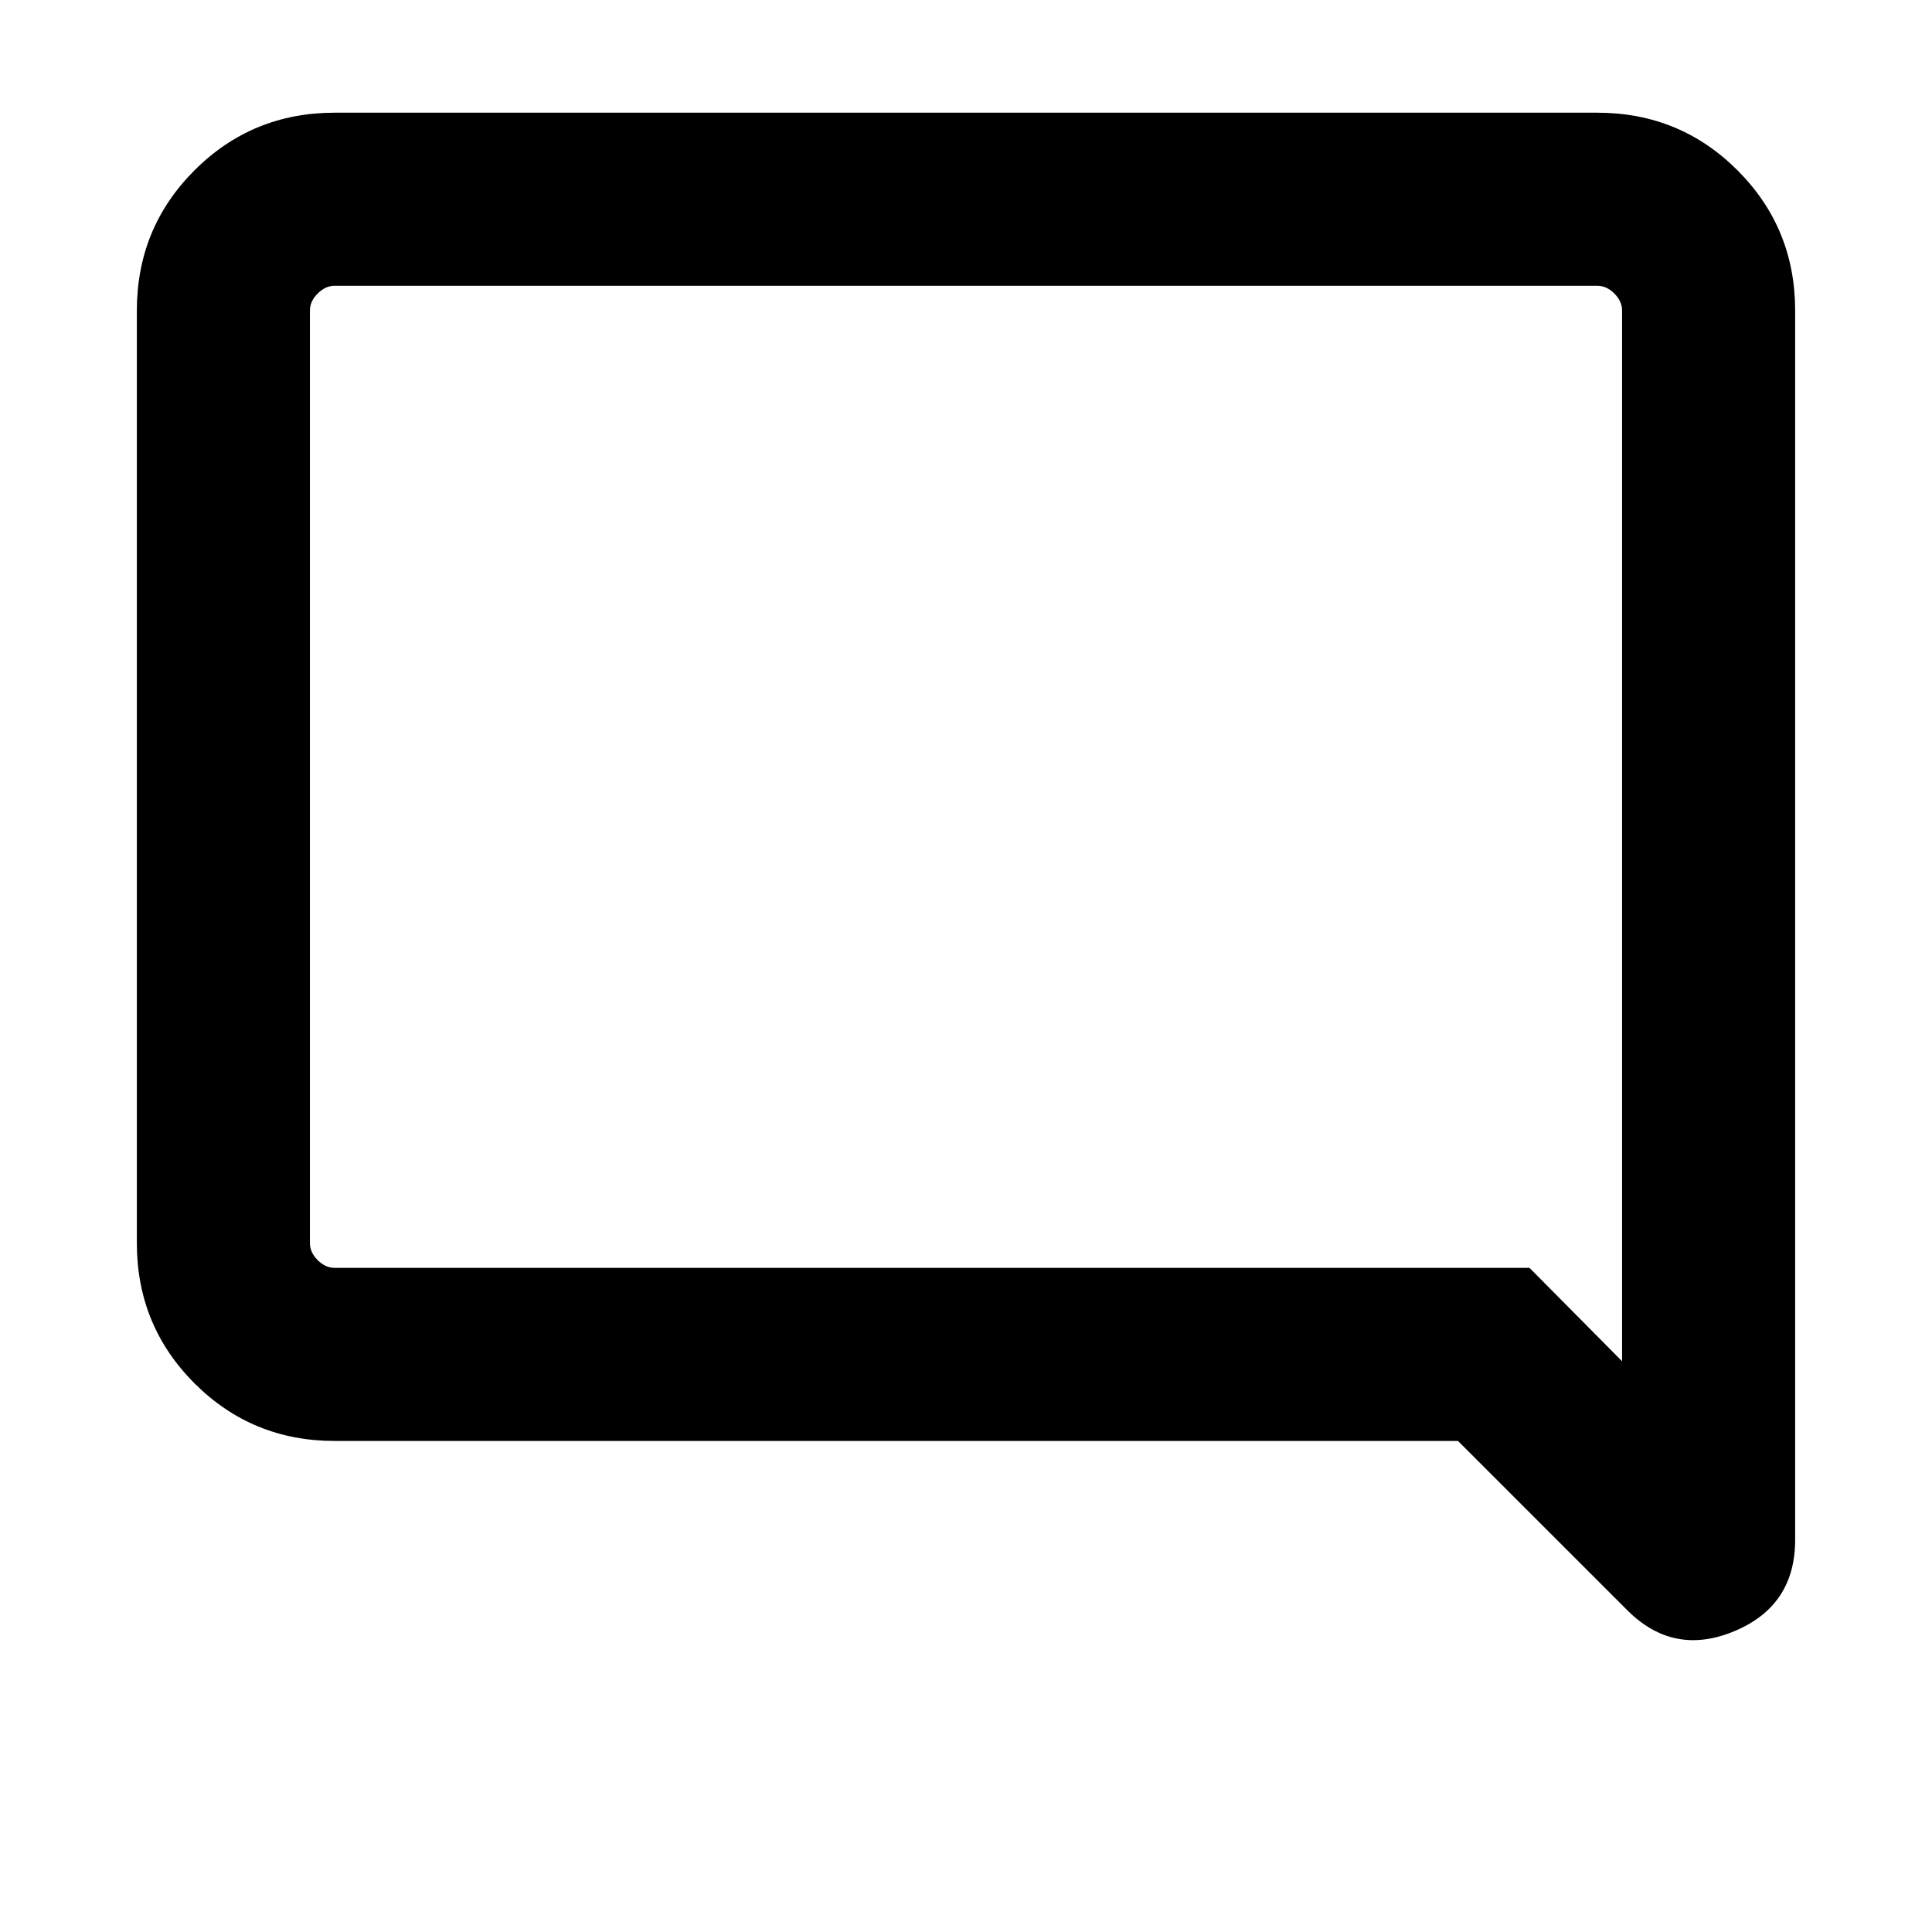 <svg xmlns="http://www.w3.org/2000/svg" height="24" viewBox="0 -960 960 960" width="24"><path d="M166.31-244q-41.03 0-69.67-28.64T68-342.31v-463.38q0-41.03 28.64-69.67T166.31-904h627.38q41.03 0 69.67 28.64T892-805.69v610.84q0 32.75-30.19 45.37-30.2 12.63-53.27-10.45L724.46-244H166.31ZM760-330l46 46.39v-522.08q0-4.62-3.85-8.46-3.84-3.85-8.46-3.85H166.31q-4.62 0-8.46 3.85-3.85 3.84-3.85 8.46v463.38q0 4.62 3.85 8.46 3.84 3.85 8.46 3.85H760Zm-606 0v-488 488Z"/></svg>